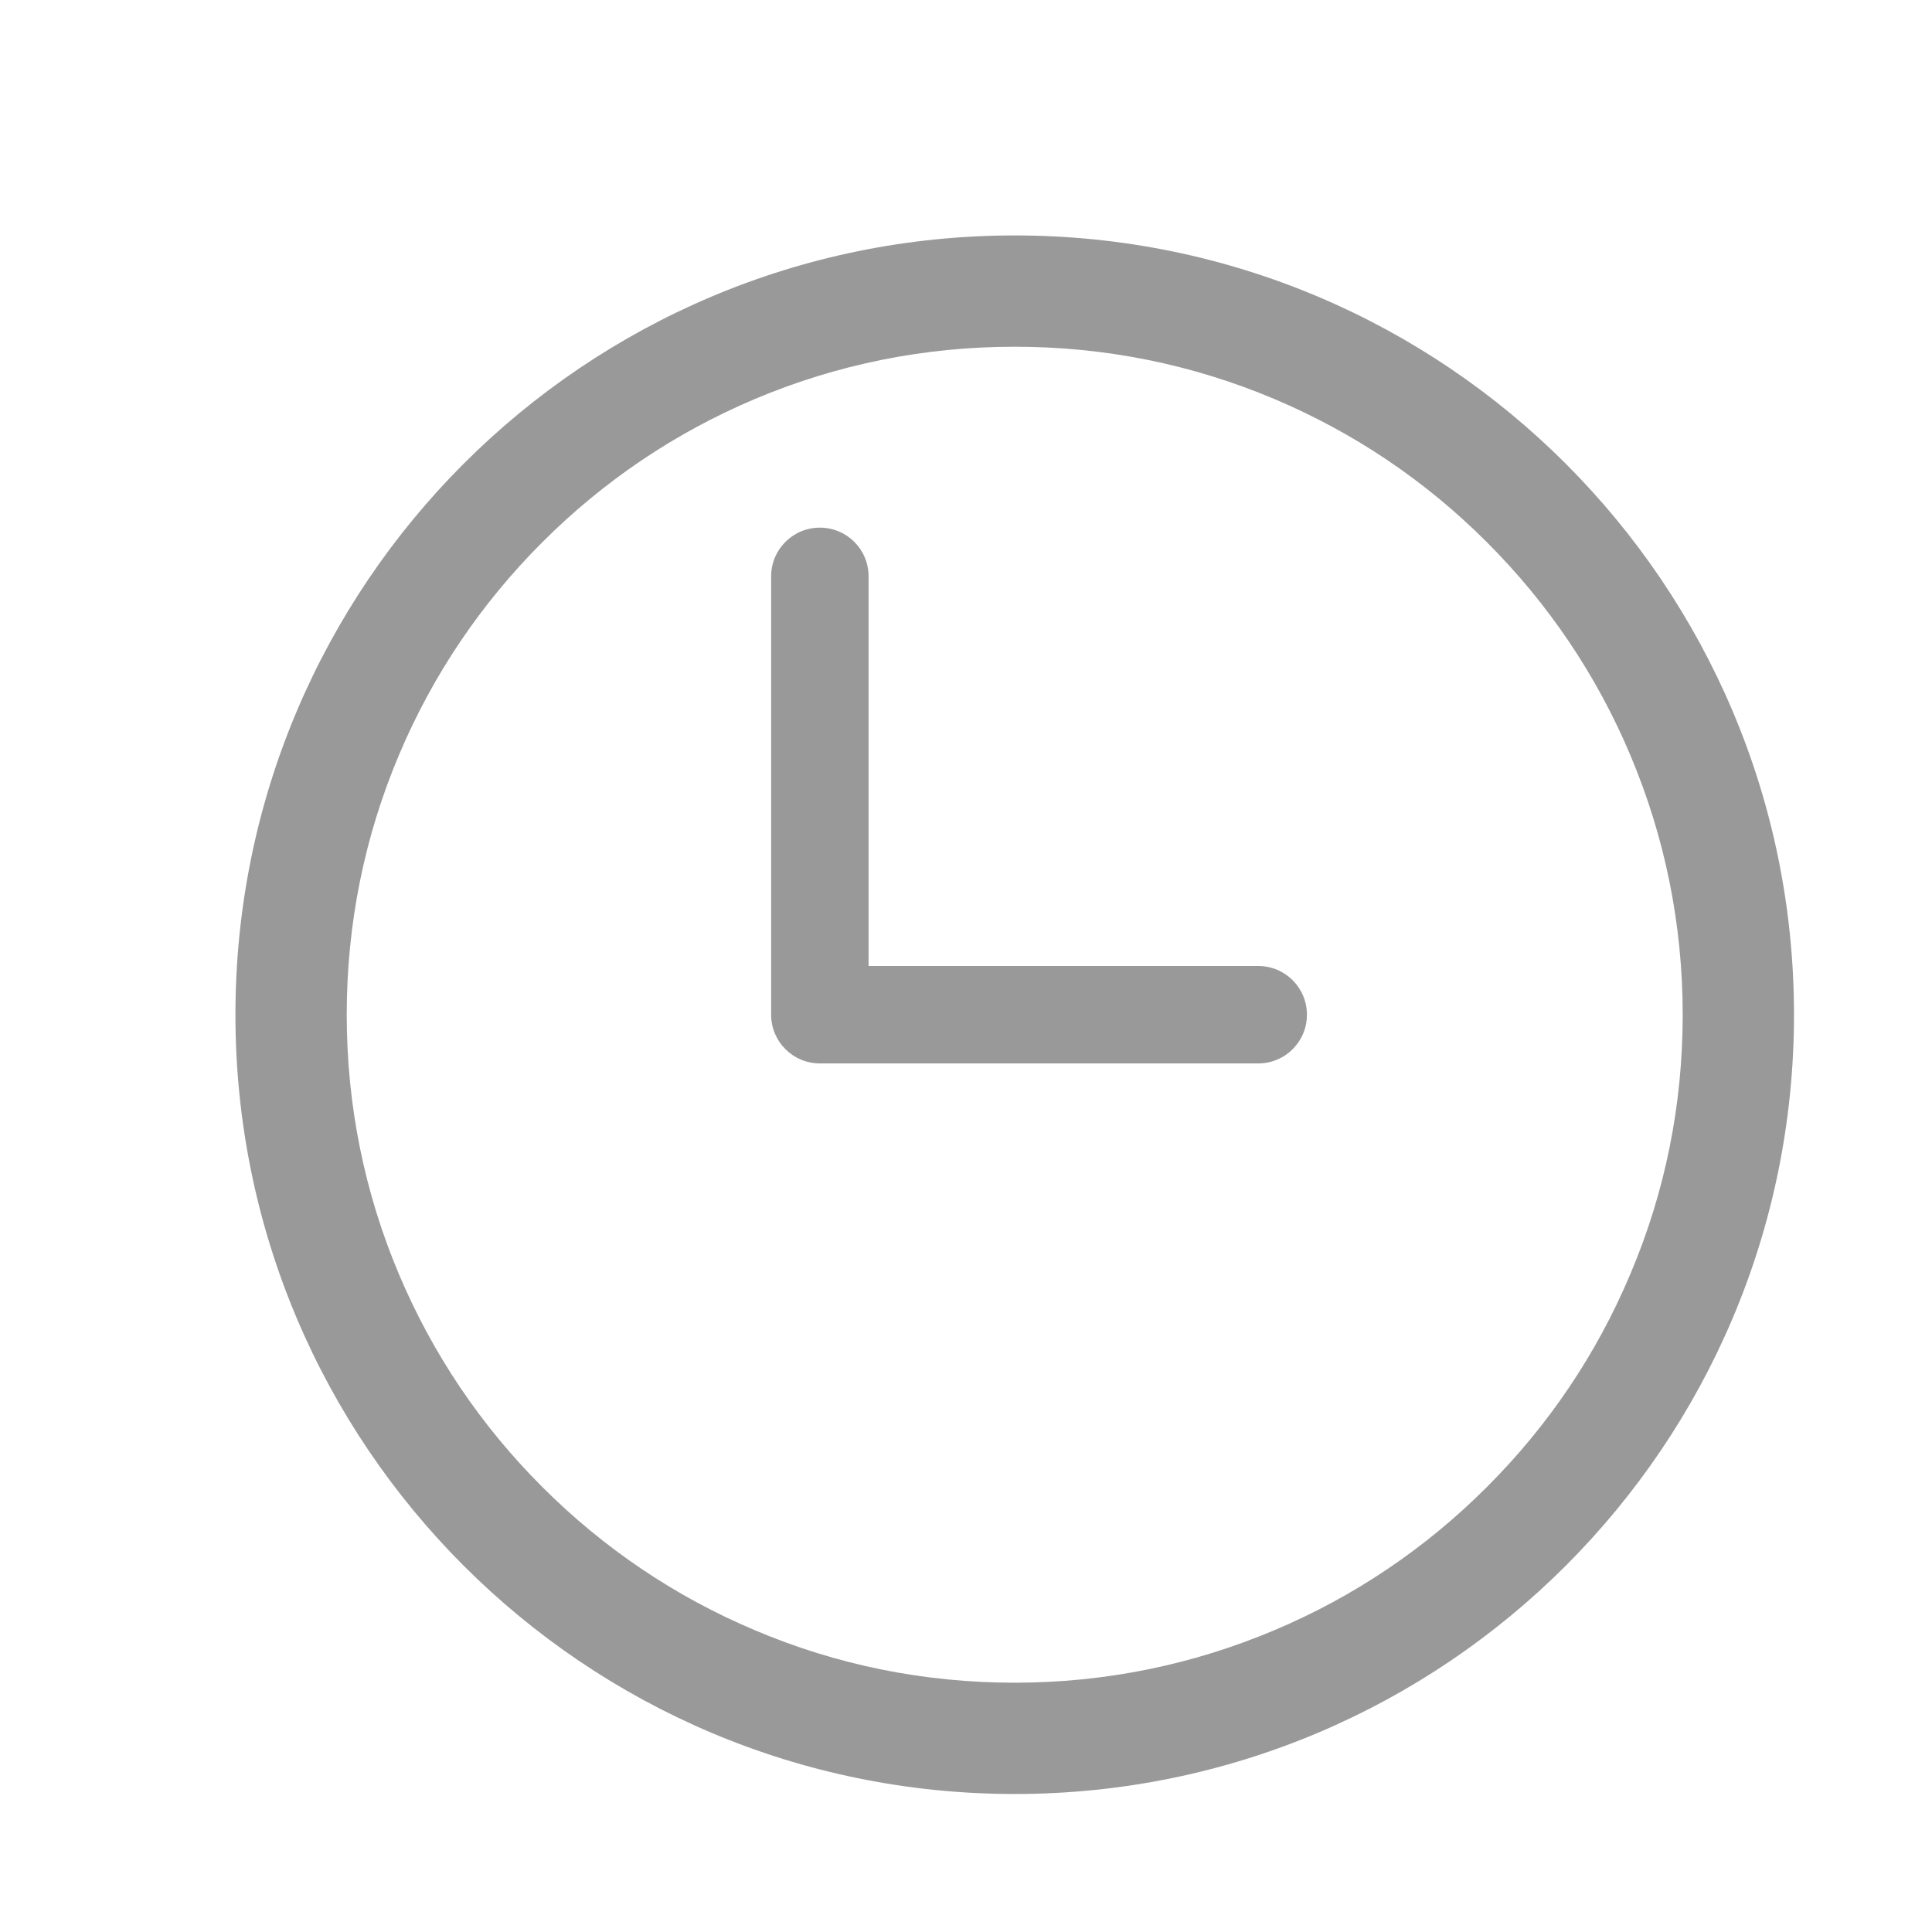 <?xml version="1.0" encoding="UTF-8"?>
<svg width="28px" height="28px" viewBox="0 0 28 28" version="1.1" xmlns="http://www.w3.org/2000/svg" xmlns:xlink="http://www.w3.org/1999/xlink">
    <title>历史记录icon</title>
    <g id="页面-1" stroke="none" stroke-width="1" fill="none" fill-rule="evenodd">
        <g id="大屏设计器-图表展示-基础设置" transform="translate(-1628, -8)" fill="#999999" fill-rule="nonzero">
            <g id="按钮" transform="translate(1618, 8)">
                <g id="历史记录icon" transform="translate(10, 0)">
                    <rect id="矩形" opacity="0" x="0" y="0" width="28" height="28"></rect>
                    <g id="编组-13" transform="translate(2, 2)">
                        <rect id="矩形" opacity="0" x="0" y="0" width="22.588" height="22.588"></rect>
                        <path d="M12.706,1.412 C6.469,1.412 1.412,6.469 1.412,12.706 C1.412,18.943 6.469,24 12.706,24 C18.943,24 24,18.943 24,12.706 C24,6.469 18.943,1.412 12.706,1.412 Z M19.55,19.55 C18.661,20.44 17.624,21.139 16.472,21.625 C15.28,22.129 14.012,22.387 12.706,22.387 C11.397,22.387 10.129,22.132 8.937,21.625 C7.785,21.139 6.749,20.44 5.859,19.55 C4.969,18.661 4.271,17.624 3.784,16.472 C3.28,15.28 3.025,14.012 3.025,12.706 C3.025,11.397 3.28,10.129 3.784,8.937 C4.271,7.785 4.969,6.749 5.859,5.859 C6.749,4.969 7.785,4.271 8.937,3.784 C10.129,3.28 11.397,3.025 12.706,3.025 C14.014,3.025 15.28,3.28 16.472,3.784 C17.624,4.271 18.661,4.969 19.55,5.859 C20.44,6.749 21.139,7.785 21.625,8.937 C22.129,10.129 22.387,11.397 22.387,12.706 C22.387,14.014 22.132,15.28 21.625,16.472 C21.139,17.624 20.44,18.661 19.55,19.55 Z" id="形状"></path>
                        <path d="M16.235,12 L10.588,12 L10.588,6.353 C10.588,5.962 10.273,5.647 9.882,5.647 C9.492,5.647 9.176,5.962 9.176,6.353 L9.176,12.706 C9.176,13.096 9.492,13.412 9.882,13.412 L16.235,13.412 C16.626,13.412 16.941,13.096 16.941,12.706 C16.941,12.315 16.626,12 16.235,12 Z" id="路径"></path>
                    </g>
                </g>
            </g>
        </g>
    </g>
</svg>